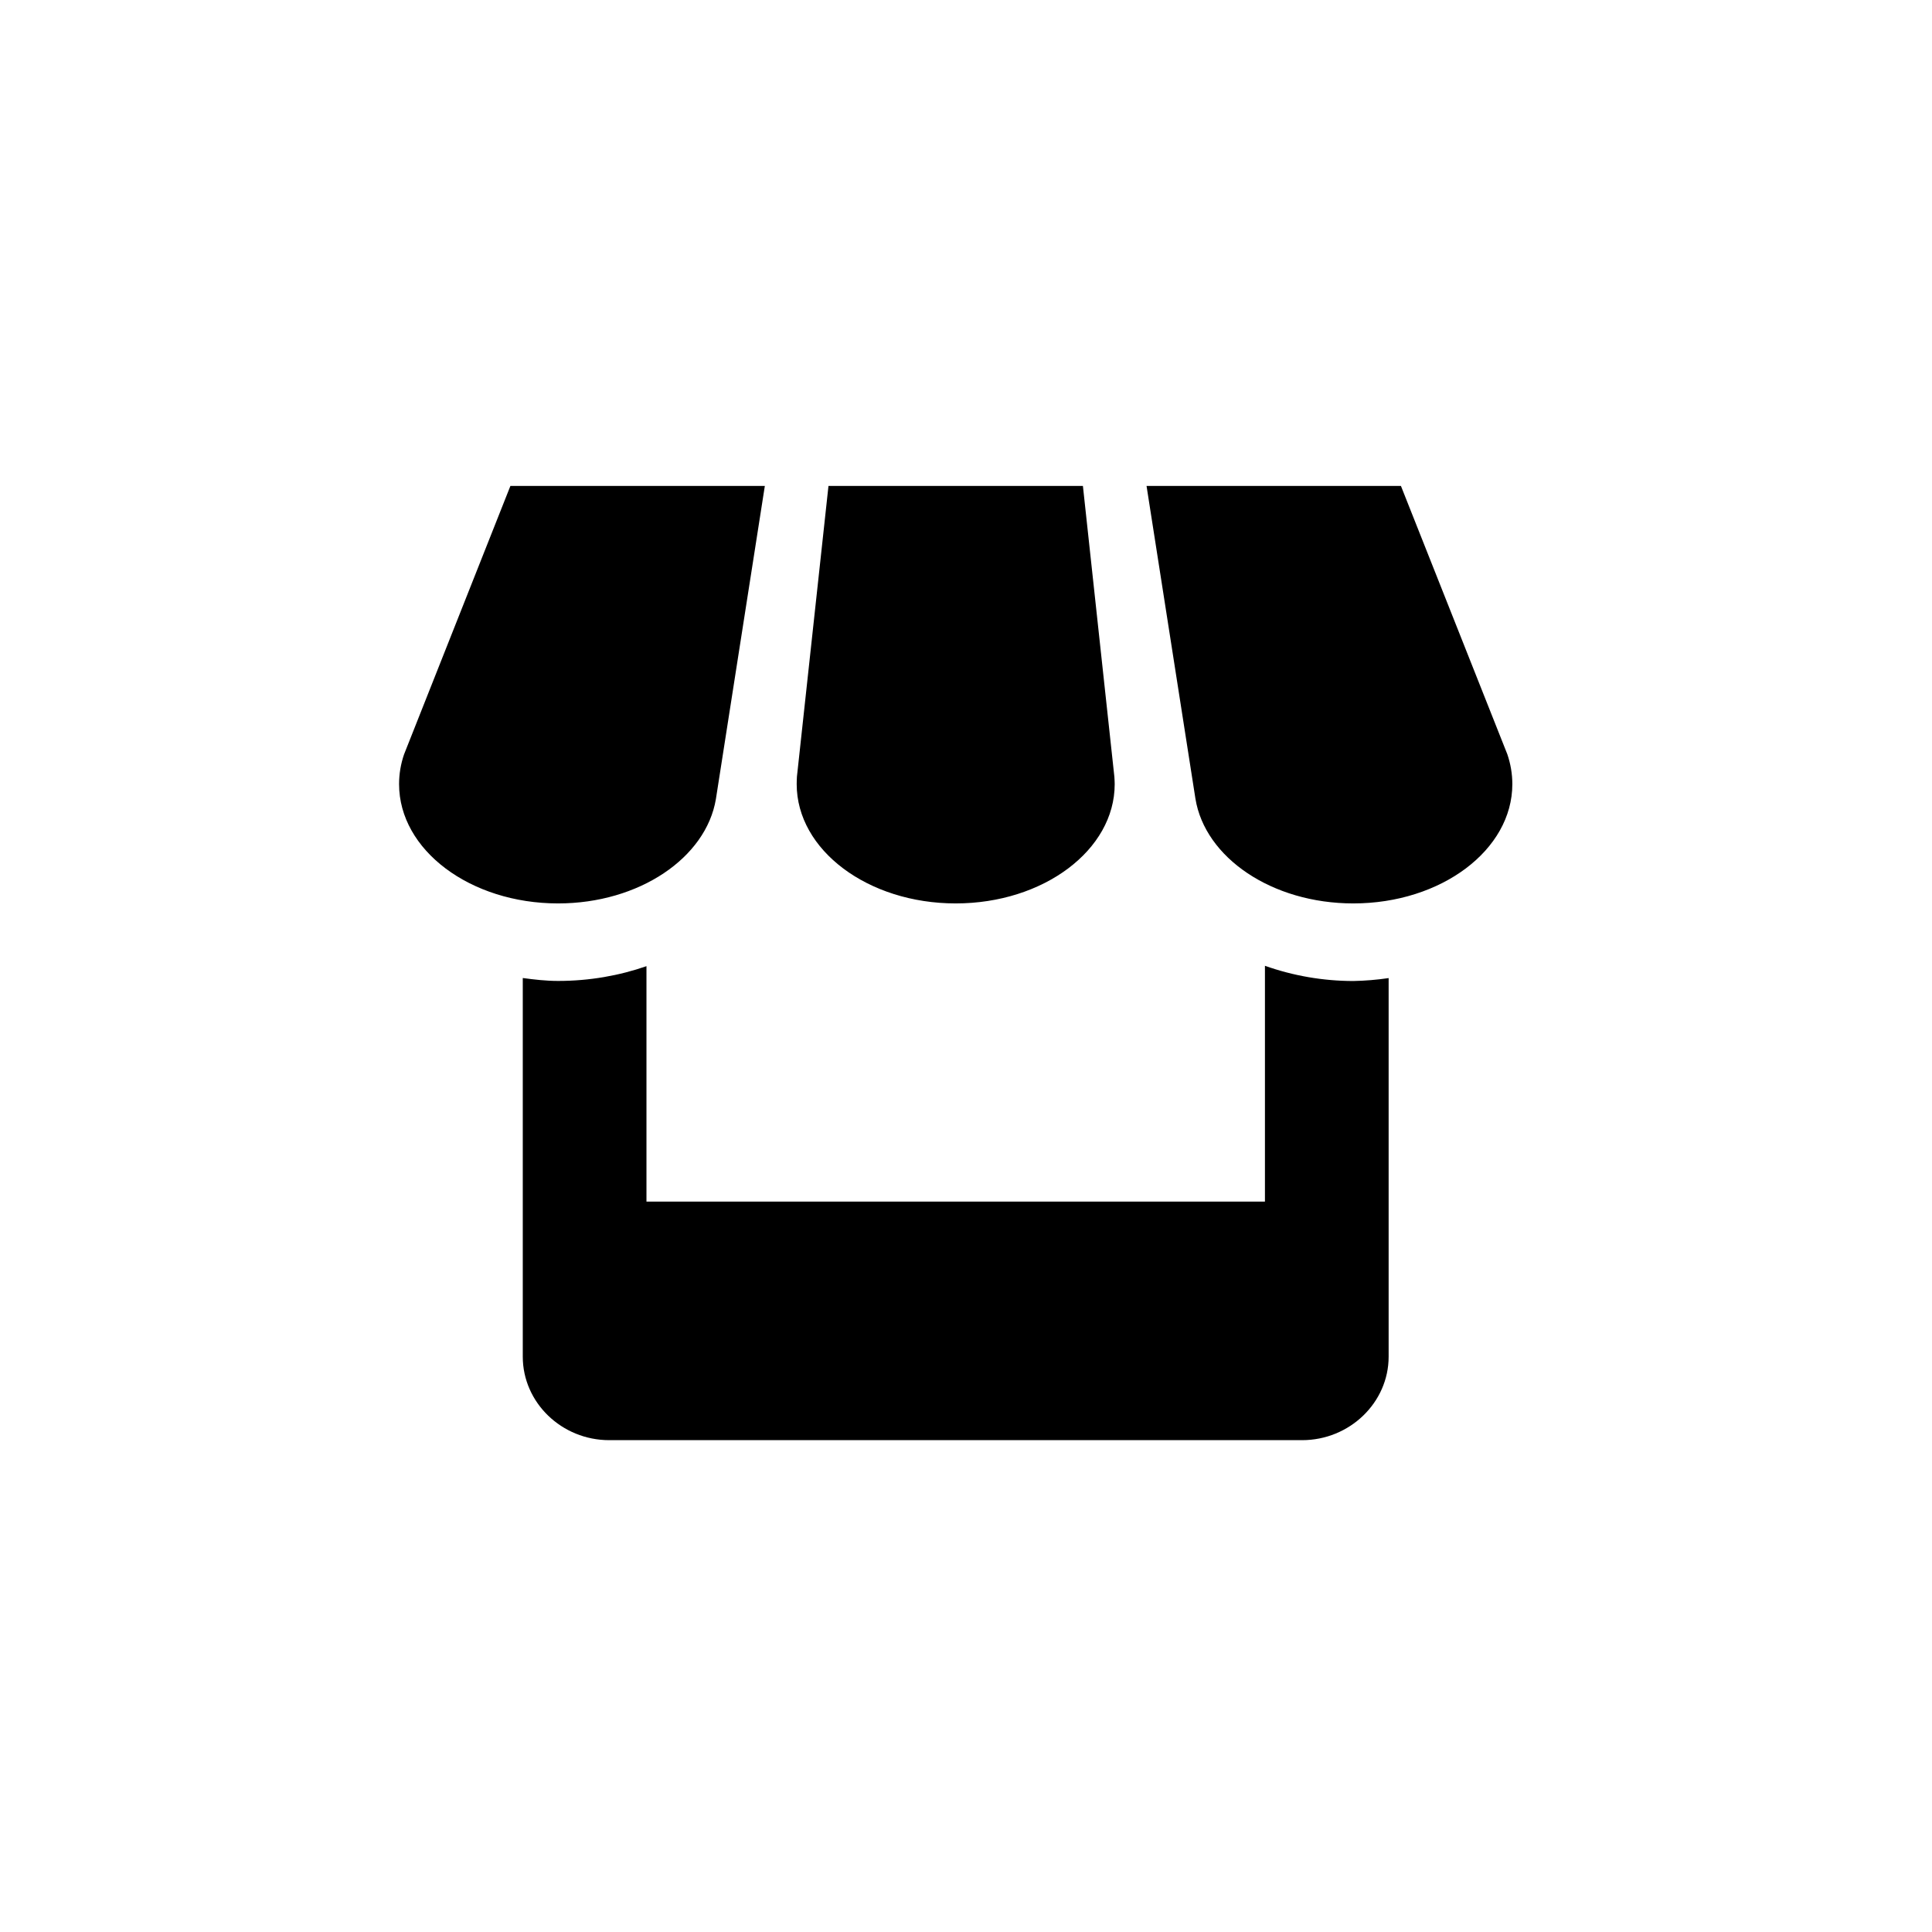 <svg  viewBox="0 0 82 82" xmlns="http://www.w3.org/2000/svg">
<path d="M30.385 33.914L32.462 20.625H21.663L17.15 32.016C17.011 32.421 16.938 32.841 16.938 33.281C16.938 36.076 19.956 38.344 23.686 38.344C27.125 38.344 29.968 36.41 30.385 33.914ZM40.562 38.344C44.29 38.344 47.311 36.076 47.311 33.281C47.311 33.178 47.303 33.074 47.298 32.975L45.962 20.625H35.163L33.824 32.965C33.819 33.069 33.814 33.172 33.814 33.281C33.814 36.076 36.835 38.344 40.562 38.344ZM53.688 40.991V51H27.438V41.007C26.288 41.407 25.023 41.634 23.686 41.634C23.174 41.634 22.678 41.576 22.188 41.51V57.581C22.188 59.53 23.839 61.125 25.857 61.125H55.263C57.284 61.125 58.938 59.528 58.938 57.581V41.513C58.441 41.586 57.941 41.628 57.439 41.637C56.159 41.636 54.889 41.417 53.688 40.991ZM63.977 32.016L59.46 20.625H48.663L50.737 33.894C51.141 36.4 53.984 38.344 57.439 38.344C61.166 38.344 64.188 36.076 64.188 33.281C64.188 32.841 64.114 32.421 63.977 32.016Z" />
</svg>
